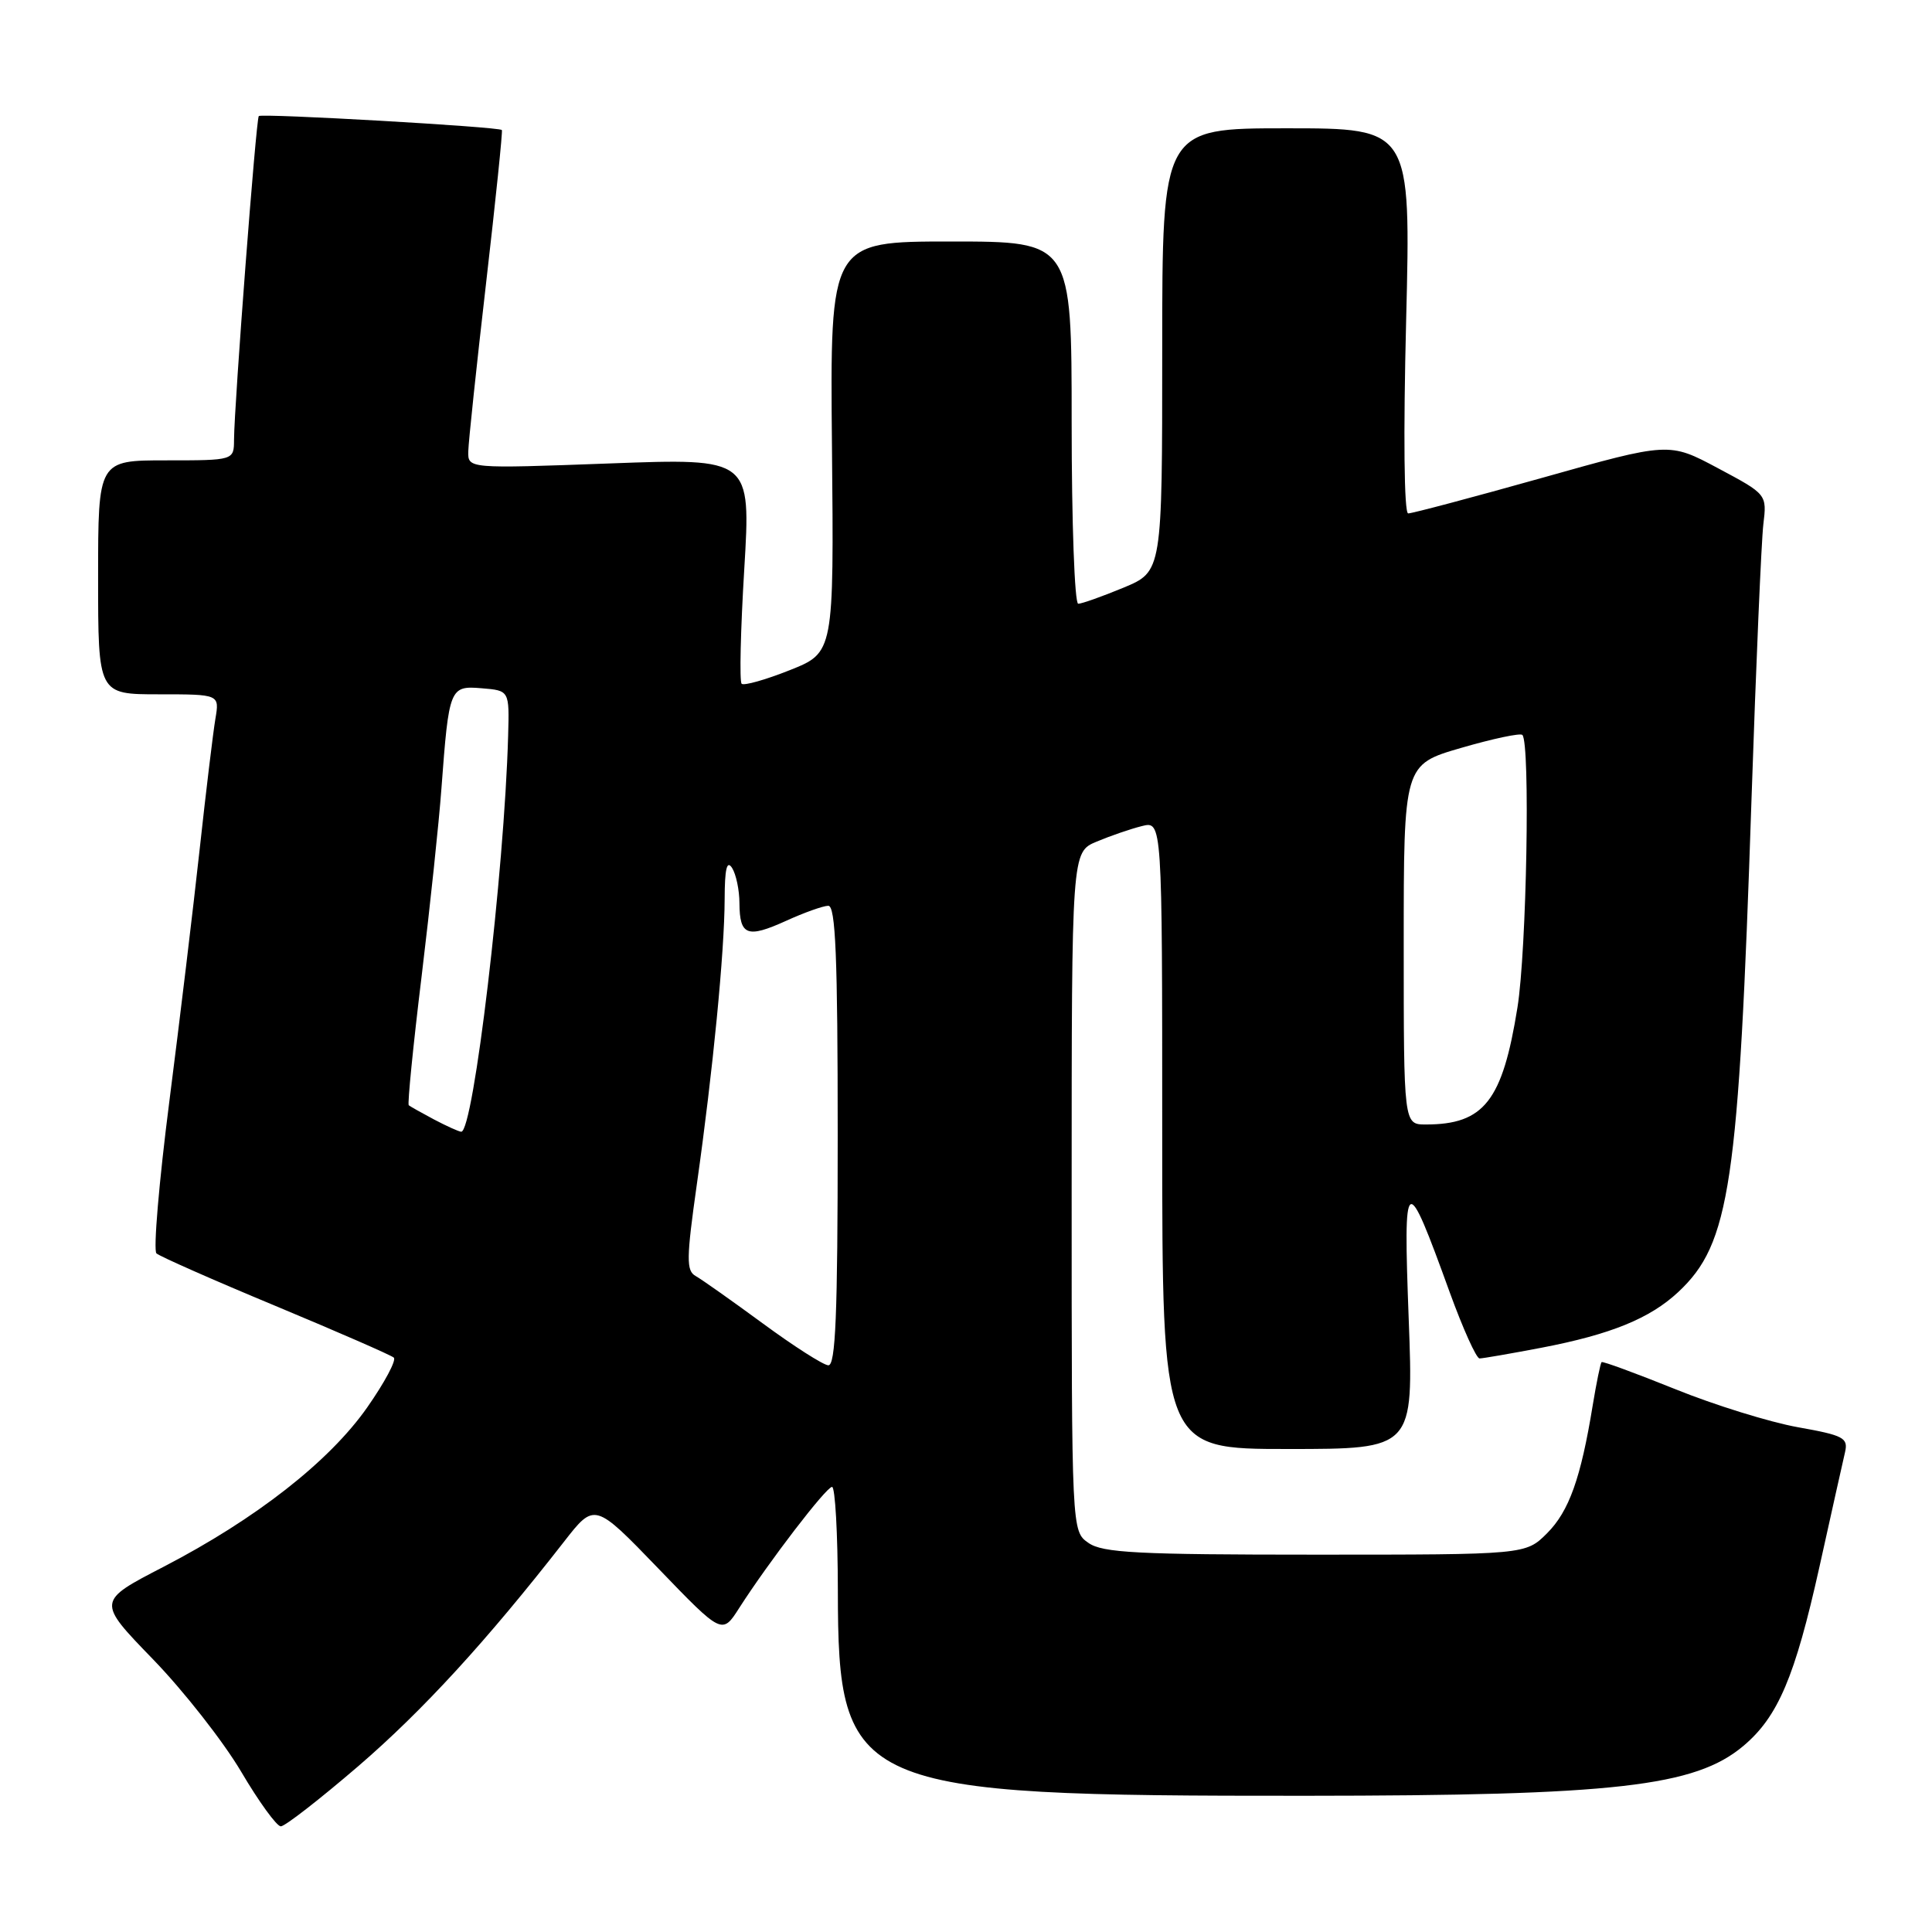 <?xml version="1.0" encoding="UTF-8" standalone="no"?>
<!DOCTYPE svg PUBLIC "-//W3C//DTD SVG 1.1//EN" "http://www.w3.org/Graphics/SVG/1.1/DTD/svg11.dtd" >
<svg xmlns="http://www.w3.org/2000/svg" xmlns:xlink="http://www.w3.org/1999/xlink" version="1.1" viewBox="0 0 256 256">
 <g >
 <path fill="currentColor"
d=" M 47.47 234.03 C 56.02 226.67 64.48 217.44 74.73 204.29 C 78.79 199.08 78.79 199.08 87.24 207.84 C 95.69 216.61 95.69 216.61 97.96 213.05 C 101.86 206.97 109.46 197.05 110.25 197.02 C 110.66 197.01 111.01 203.19 111.02 210.75 C 111.05 237.12 113.01 237.98 173.00 237.95 C 214.02 237.93 224.60 236.73 231.00 231.35 C 235.60 227.48 237.84 222.20 241.08 207.64 C 242.68 200.41 244.21 193.56 244.48 192.41 C 244.91 190.52 244.28 190.19 238.21 189.11 C 234.49 188.44 227.19 186.18 221.98 184.07 C 216.76 181.97 212.37 180.35 212.22 180.49 C 212.07 180.62 211.54 183.20 211.04 186.23 C 209.47 195.87 207.91 200.24 205.00 203.16 C 202.15 206.00 202.15 206.00 174.30 206.00 C 150.71 206.00 146.10 205.76 144.22 204.44 C 142.00 202.89 142.00 202.89 142.00 157.89 C 142.00 112.90 142.00 112.90 145.31 111.52 C 147.12 110.76 149.82 109.83 151.31 109.46 C 154.00 108.78 154.00 108.78 154.00 150.39 C 154.00 192.00 154.00 192.00 170.65 192.00 C 187.31 192.00 187.31 192.00 186.66 174.75 C 185.93 155.21 186.22 155.02 192.10 171.25 C 193.85 176.06 195.62 180.00 196.05 180.00 C 196.48 180.00 200.17 179.36 204.26 178.58 C 213.44 176.82 218.63 174.70 222.38 171.20 C 229.24 164.78 230.38 157.11 232.08 106.00 C 232.68 88.12 233.39 71.70 233.65 69.50 C 234.13 65.50 234.13 65.50 227.64 62.04 C 221.16 58.58 221.16 58.58 204.33 63.32 C 195.07 65.92 187.09 68.04 186.59 68.03 C 186.05 68.01 185.94 57.61 186.32 42.50 C 186.95 17.00 186.95 17.00 170.48 17.00 C 154.00 17.00 154.00 17.00 154.00 46.37 C 154.00 75.73 154.00 75.73 148.87 77.87 C 146.04 79.04 143.34 80.00 142.87 80.00 C 142.39 80.00 142.00 69.20 142.00 56.00 C 142.00 32.00 142.00 32.00 125.99 32.00 C 109.98 32.00 109.98 32.00 110.24 59.23 C 110.50 86.47 110.50 86.47 104.65 88.80 C 101.43 90.08 98.56 90.89 98.27 90.60 C 97.97 90.31 98.13 83.46 98.62 75.39 C 99.50 60.71 99.50 60.71 80.75 61.41 C 62.00 62.10 62.00 62.10 62.05 59.80 C 62.08 58.53 63.14 48.50 64.41 37.50 C 65.68 26.50 66.62 17.38 66.50 17.23 C 66.17 16.80 34.67 15.00 34.29 15.38 C 33.93 15.74 31.04 53.62 31.01 58.25 C 31.00 61.00 31.00 61.00 22.00 61.00 C 13.00 61.00 13.00 61.00 13.00 76.50 C 13.00 92.00 13.00 92.00 21.05 92.00 C 29.09 92.00 29.09 92.00 28.54 95.25 C 28.24 97.04 27.30 104.80 26.46 112.50 C 25.62 120.20 23.81 135.24 22.44 145.93 C 21.07 156.61 20.30 165.68 20.73 166.08 C 21.15 166.47 28.25 169.61 36.50 173.04 C 44.75 176.48 51.81 179.56 52.18 179.89 C 52.55 180.23 50.96 183.20 48.65 186.50 C 43.63 193.66 33.90 201.27 21.67 207.61 C 12.83 212.18 12.83 212.18 20.25 219.84 C 24.33 224.05 29.59 230.76 31.95 234.75 C 34.30 238.74 36.67 242.00 37.21 242.00 C 37.76 242.00 42.37 238.41 47.47 234.03 Z  M 101.06 175.35 C 96.97 172.35 92.98 169.53 92.18 169.08 C 90.92 168.38 90.94 166.79 92.34 156.89 C 94.47 141.86 96.00 126.13 96.02 119.14 C 96.03 115.13 96.31 113.93 97.00 115.00 C 97.53 115.83 97.98 117.94 97.98 119.69 C 98.01 123.97 99.01 124.35 104.15 122.02 C 106.54 120.93 109.06 120.03 109.75 120.02 C 110.72 120.00 111.00 126.75 111.00 150.50 C 111.00 174.28 110.72 180.98 109.75 180.91 C 109.06 180.86 105.15 178.36 101.06 175.35 Z  M 57.50 148.33 C 55.85 147.45 54.35 146.61 54.16 146.45 C 53.98 146.29 54.74 138.59 55.87 129.33 C 56.99 120.07 58.17 108.90 58.49 104.50 C 59.49 91.11 59.59 90.84 63.84 91.20 C 67.50 91.50 67.50 91.50 67.33 97.50 C 66.83 115.50 62.73 150.07 61.11 149.96 C 60.78 149.94 59.15 149.20 57.50 148.33 Z  M 186.00 125.15 C 186.00 101.31 186.00 101.31 193.61 99.10 C 197.80 97.88 201.44 97.11 201.72 97.38 C 202.78 98.44 202.29 125.91 201.07 133.50 C 199.09 145.88 196.64 149.00 188.93 149.00 C 186.00 149.00 186.00 149.00 186.00 125.15 Z "/>
</g>
</svg>